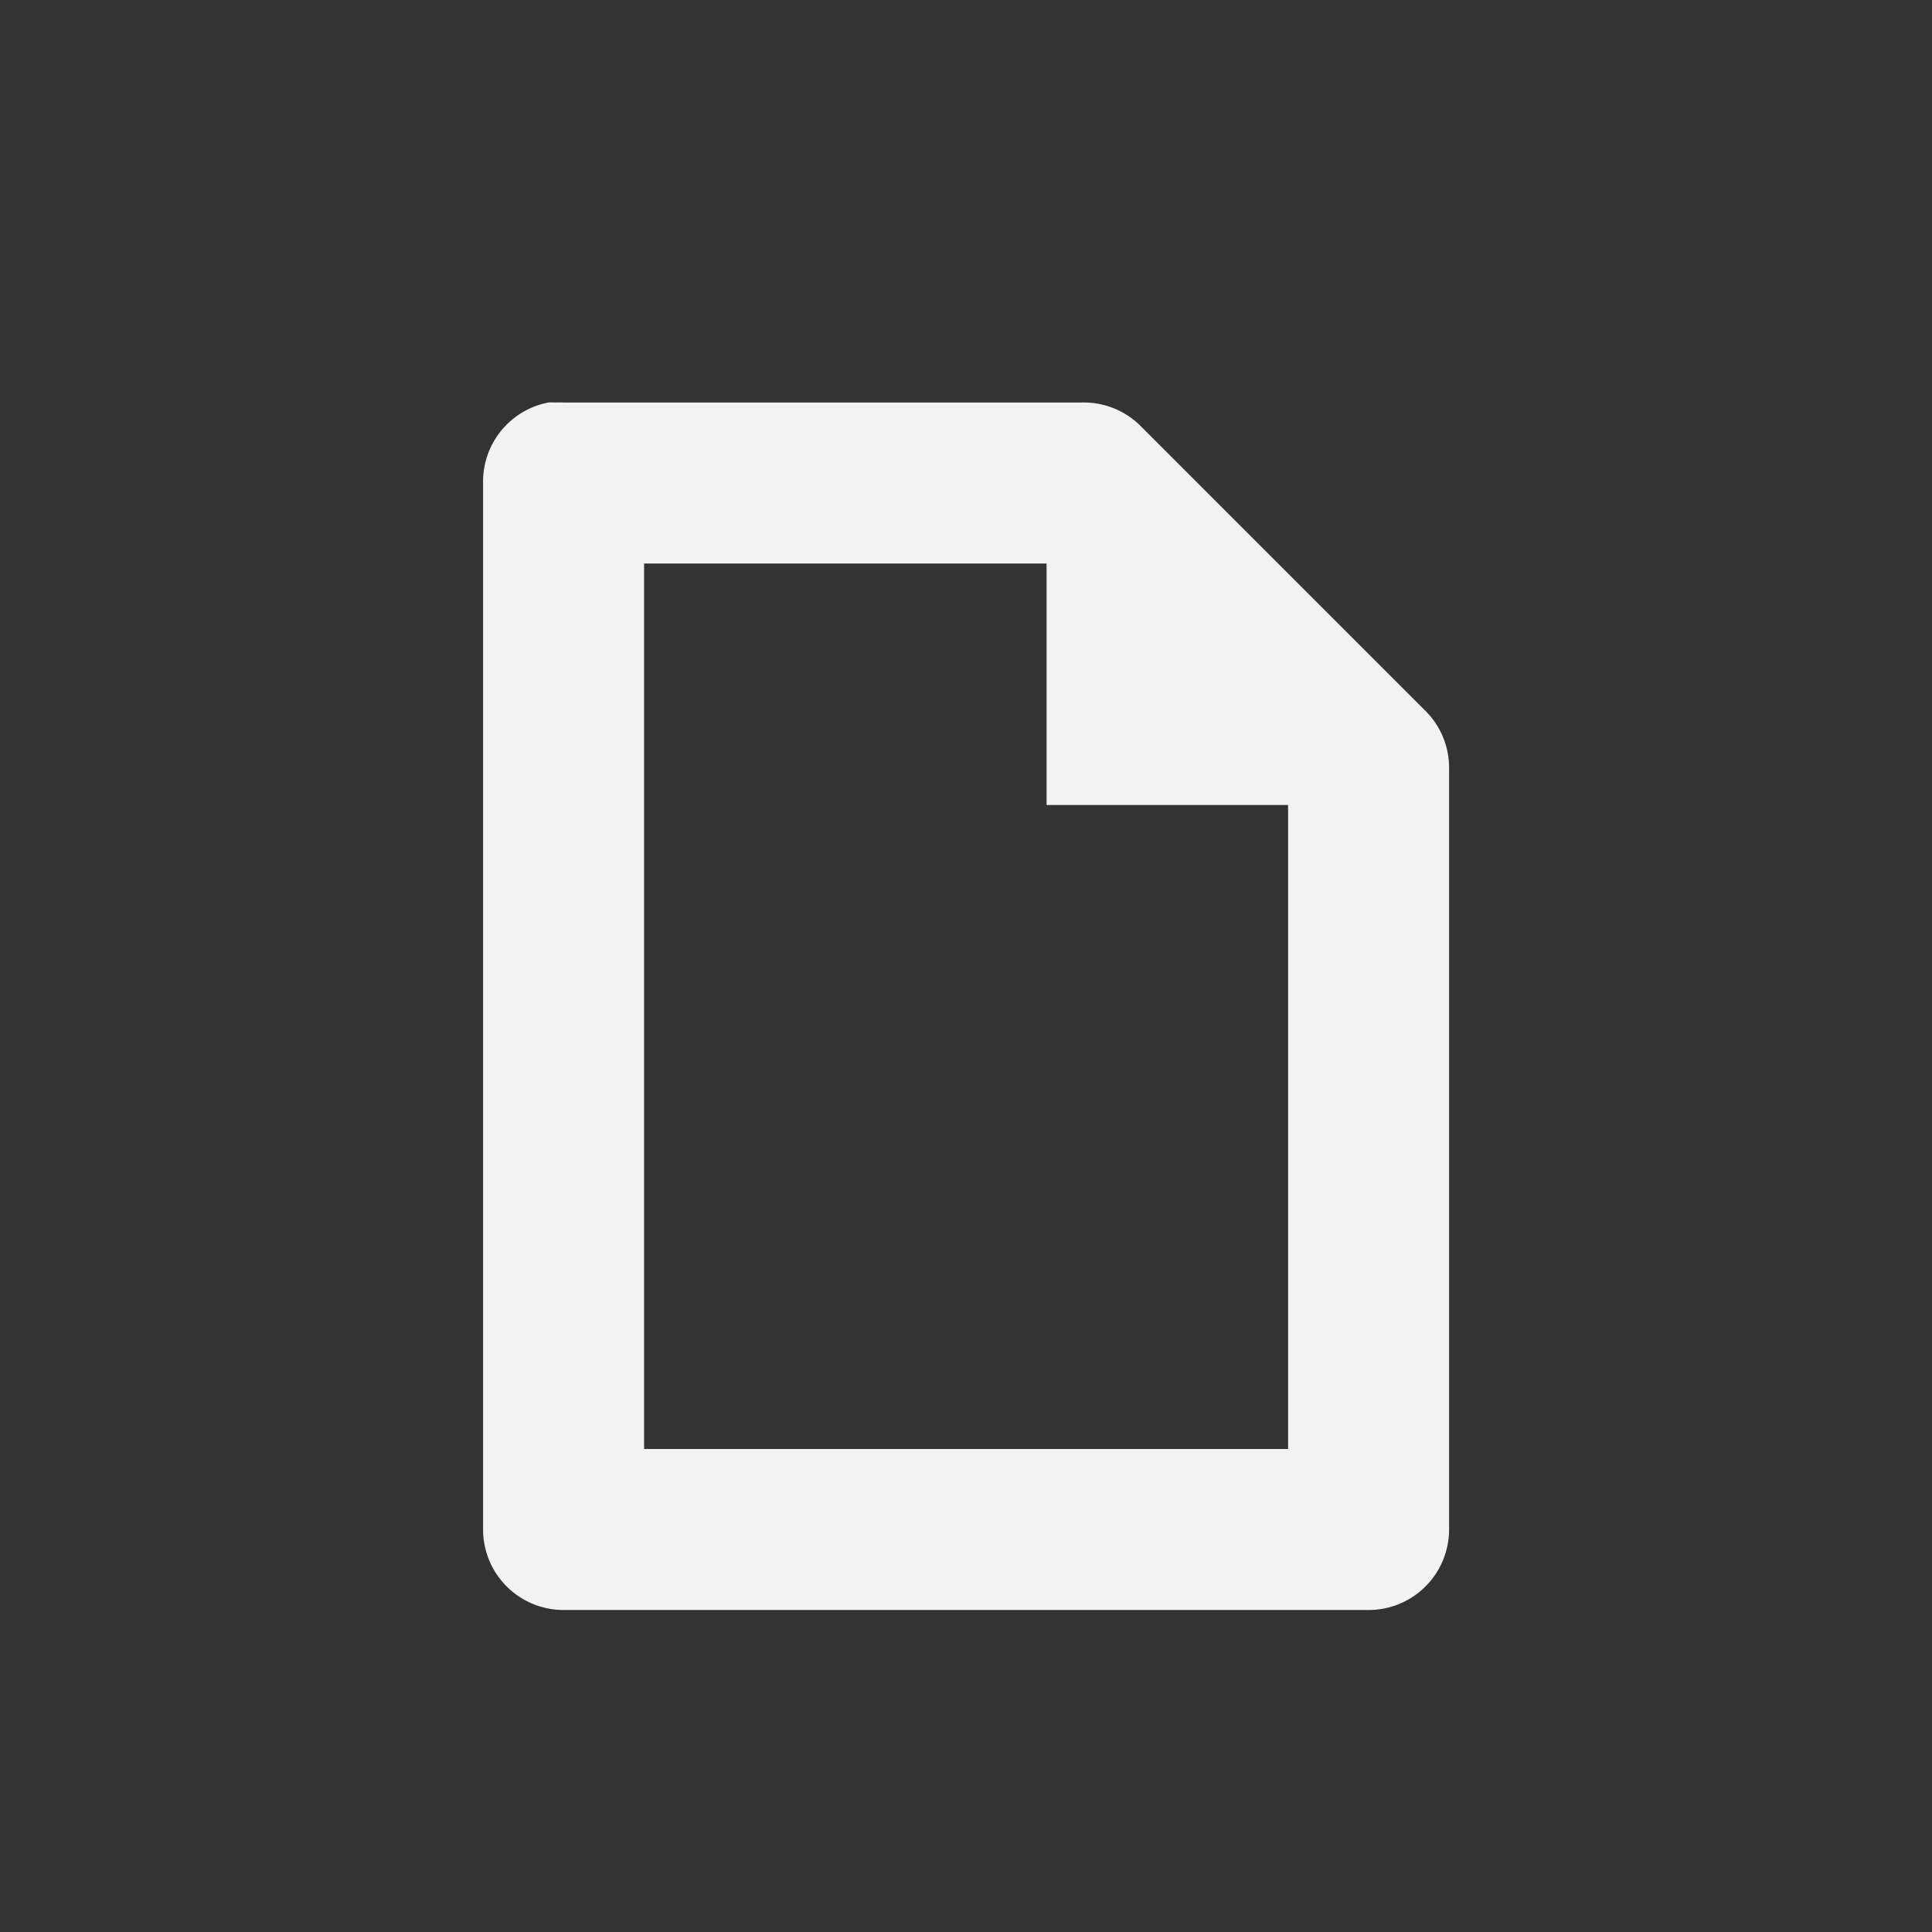 <?xml version="1.0" encoding="UTF-8" standalone="no"?>
<svg
   xmlns:dc="http://purl.org/dc/elements/1.1/"
   xmlns:cc="http://creativecommons.org/ns#"
   xmlns:rdf="http://www.w3.org/1999/02/22-rdf-syntax-ns#"
   xmlns:svg="http://www.w3.org/2000/svg"
   xmlns="http://www.w3.org/2000/svg"
   height="16"
   id="svg7384"
   version="1.1"
	 viewBox="-4 -4 24 24"

   width="16">
  <rect x="-4" y="-4" width="24" height="24" fill="#333333" stroke="none"/>
  <title
     id="title9167">Gnome Symbolic Icon Theme</title>
  <defs
     id="defs7386" />
  <g
     id="layer9"
     style="display:inline"
     transform="translate(-501,-321)" />
  <g
     id="layer10"
     style="display:inline"
     transform="translate(-501,-321)" />
  <g
     id="layer11"
     transform="translate(-501,-321)" />
  <g
     id="layer13"
     style="display:inline"
     transform="translate(-501,-321)" />
  <g
     id="layer14"
     transform="translate(-501,-321)">
    <path
       d="m 503.813,322 a 1,1 0 0 0 -0.812,1 v 13 a 1,1 0 0 0 1,1 h 10 a 1,1 0 0 0 1,-1 v -9.438 a 1,1 0 0 0 -0.281,-0.719 l -3.562,-3.562 a 1,1 0 0 0 -0.719,-0.281 h -6.438 a 1,1 0 0 0 -0.094,0 1,1 0 0 0 -0.094,0 z m 1.188,2 h 5 v 3 h 3 v 8 h -8 z"
       id="path35764"
       style="color:#000000;font-style:normal;font-variant:normal;font-weight:normal;font-stretch:normal;font-size:medium;line-height:normal;font-family:Sans;-inkscape-font-specification:Sans;text-indent:0;text-align:start;text-decoration:none;text-decoration-line:none;letter-spacing:normal;word-spacing:normal;text-transform:none;writing-mode:lr-tb;direction:ltr;baseline-shift:baseline;text-anchor:start;display:inline;overflow:visible;visibility:visible;fill:#f1f2f2;fill-opacity:1;stroke:none;stroke-width:2;marker:none;enable-background:accumulate" />
  </g>
  <g
     id="layer15"
     style="display:inline"
     transform="translate(-501,-321)" />
  <g
     id="g71291"
     style="display:inline"
     transform="translate(-501,-321)" />
  <g
     id="g4953"
     style="display:inline"
     transform="translate(-501,-321)" />
  <g
     id="layer12"
     style="display:inline"
     transform="translate(-501,-321)" />
</svg>
